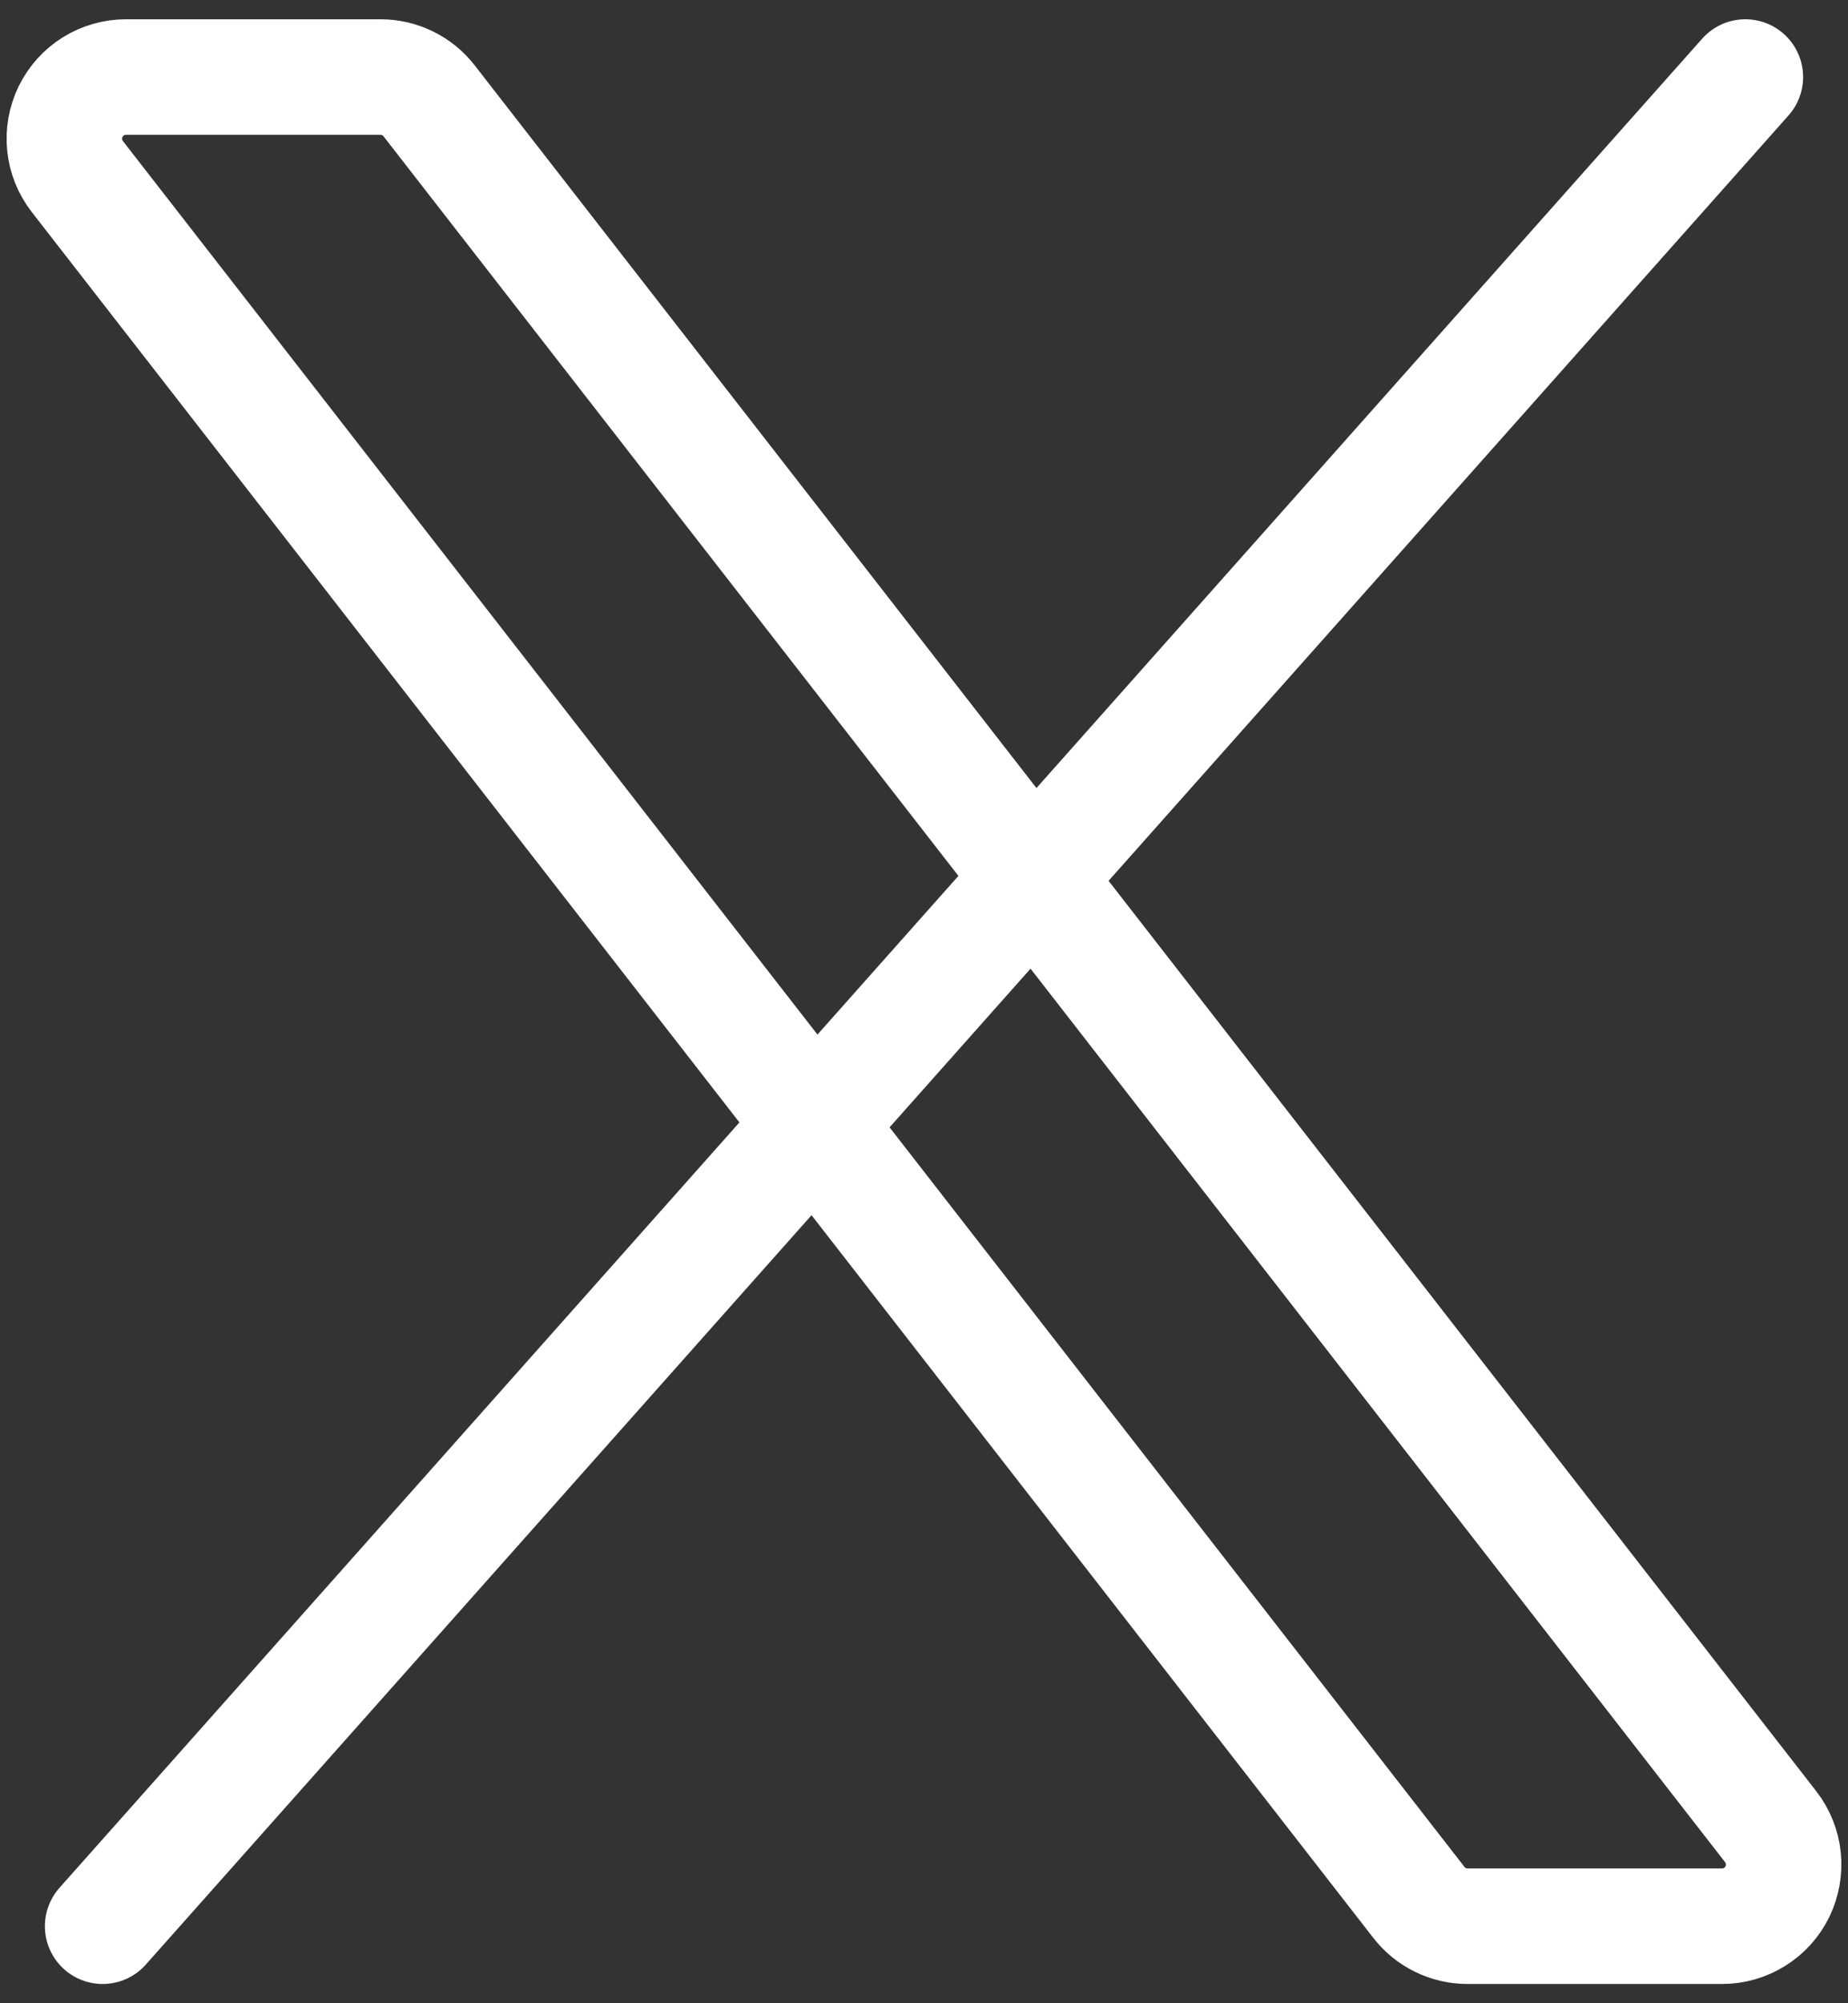 <svg width="24" height="26" viewBox="0 0 24 26" fill="none" xmlns="http://www.w3.org/2000/svg">
<rect x="0" y="0" width="24" height="26" fill="#333333" stroke="none"/>
<path d="M18.427 24.691L1.004 2.291C0.912 2.172 0.855 2.031 0.84 1.882C0.825 1.733 0.851 1.583 0.917 1.448C0.983 1.314 1.085 1.2 1.212 1.121C1.34 1.042 1.486 1 1.636 1H4.943C5.064 1 5.184 1.028 5.294 1.082C5.403 1.135 5.499 1.213 5.573 1.309L22.996 23.709C23.088 23.828 23.145 23.969 23.16 24.118C23.175 24.267 23.148 24.417 23.083 24.552C23.017 24.686 22.915 24.8 22.787 24.879C22.66 24.958 22.514 25 22.364 25H19.057C18.936 25 18.816 24.972 18.706 24.918C18.597 24.865 18.501 24.787 18.427 24.691Z" stroke="white" stroke-width="1.5"/>
<path d="M22.667 1L1.333 25" stroke="white" stroke-width="1.5" stroke-linecap="round"/>
</svg>
